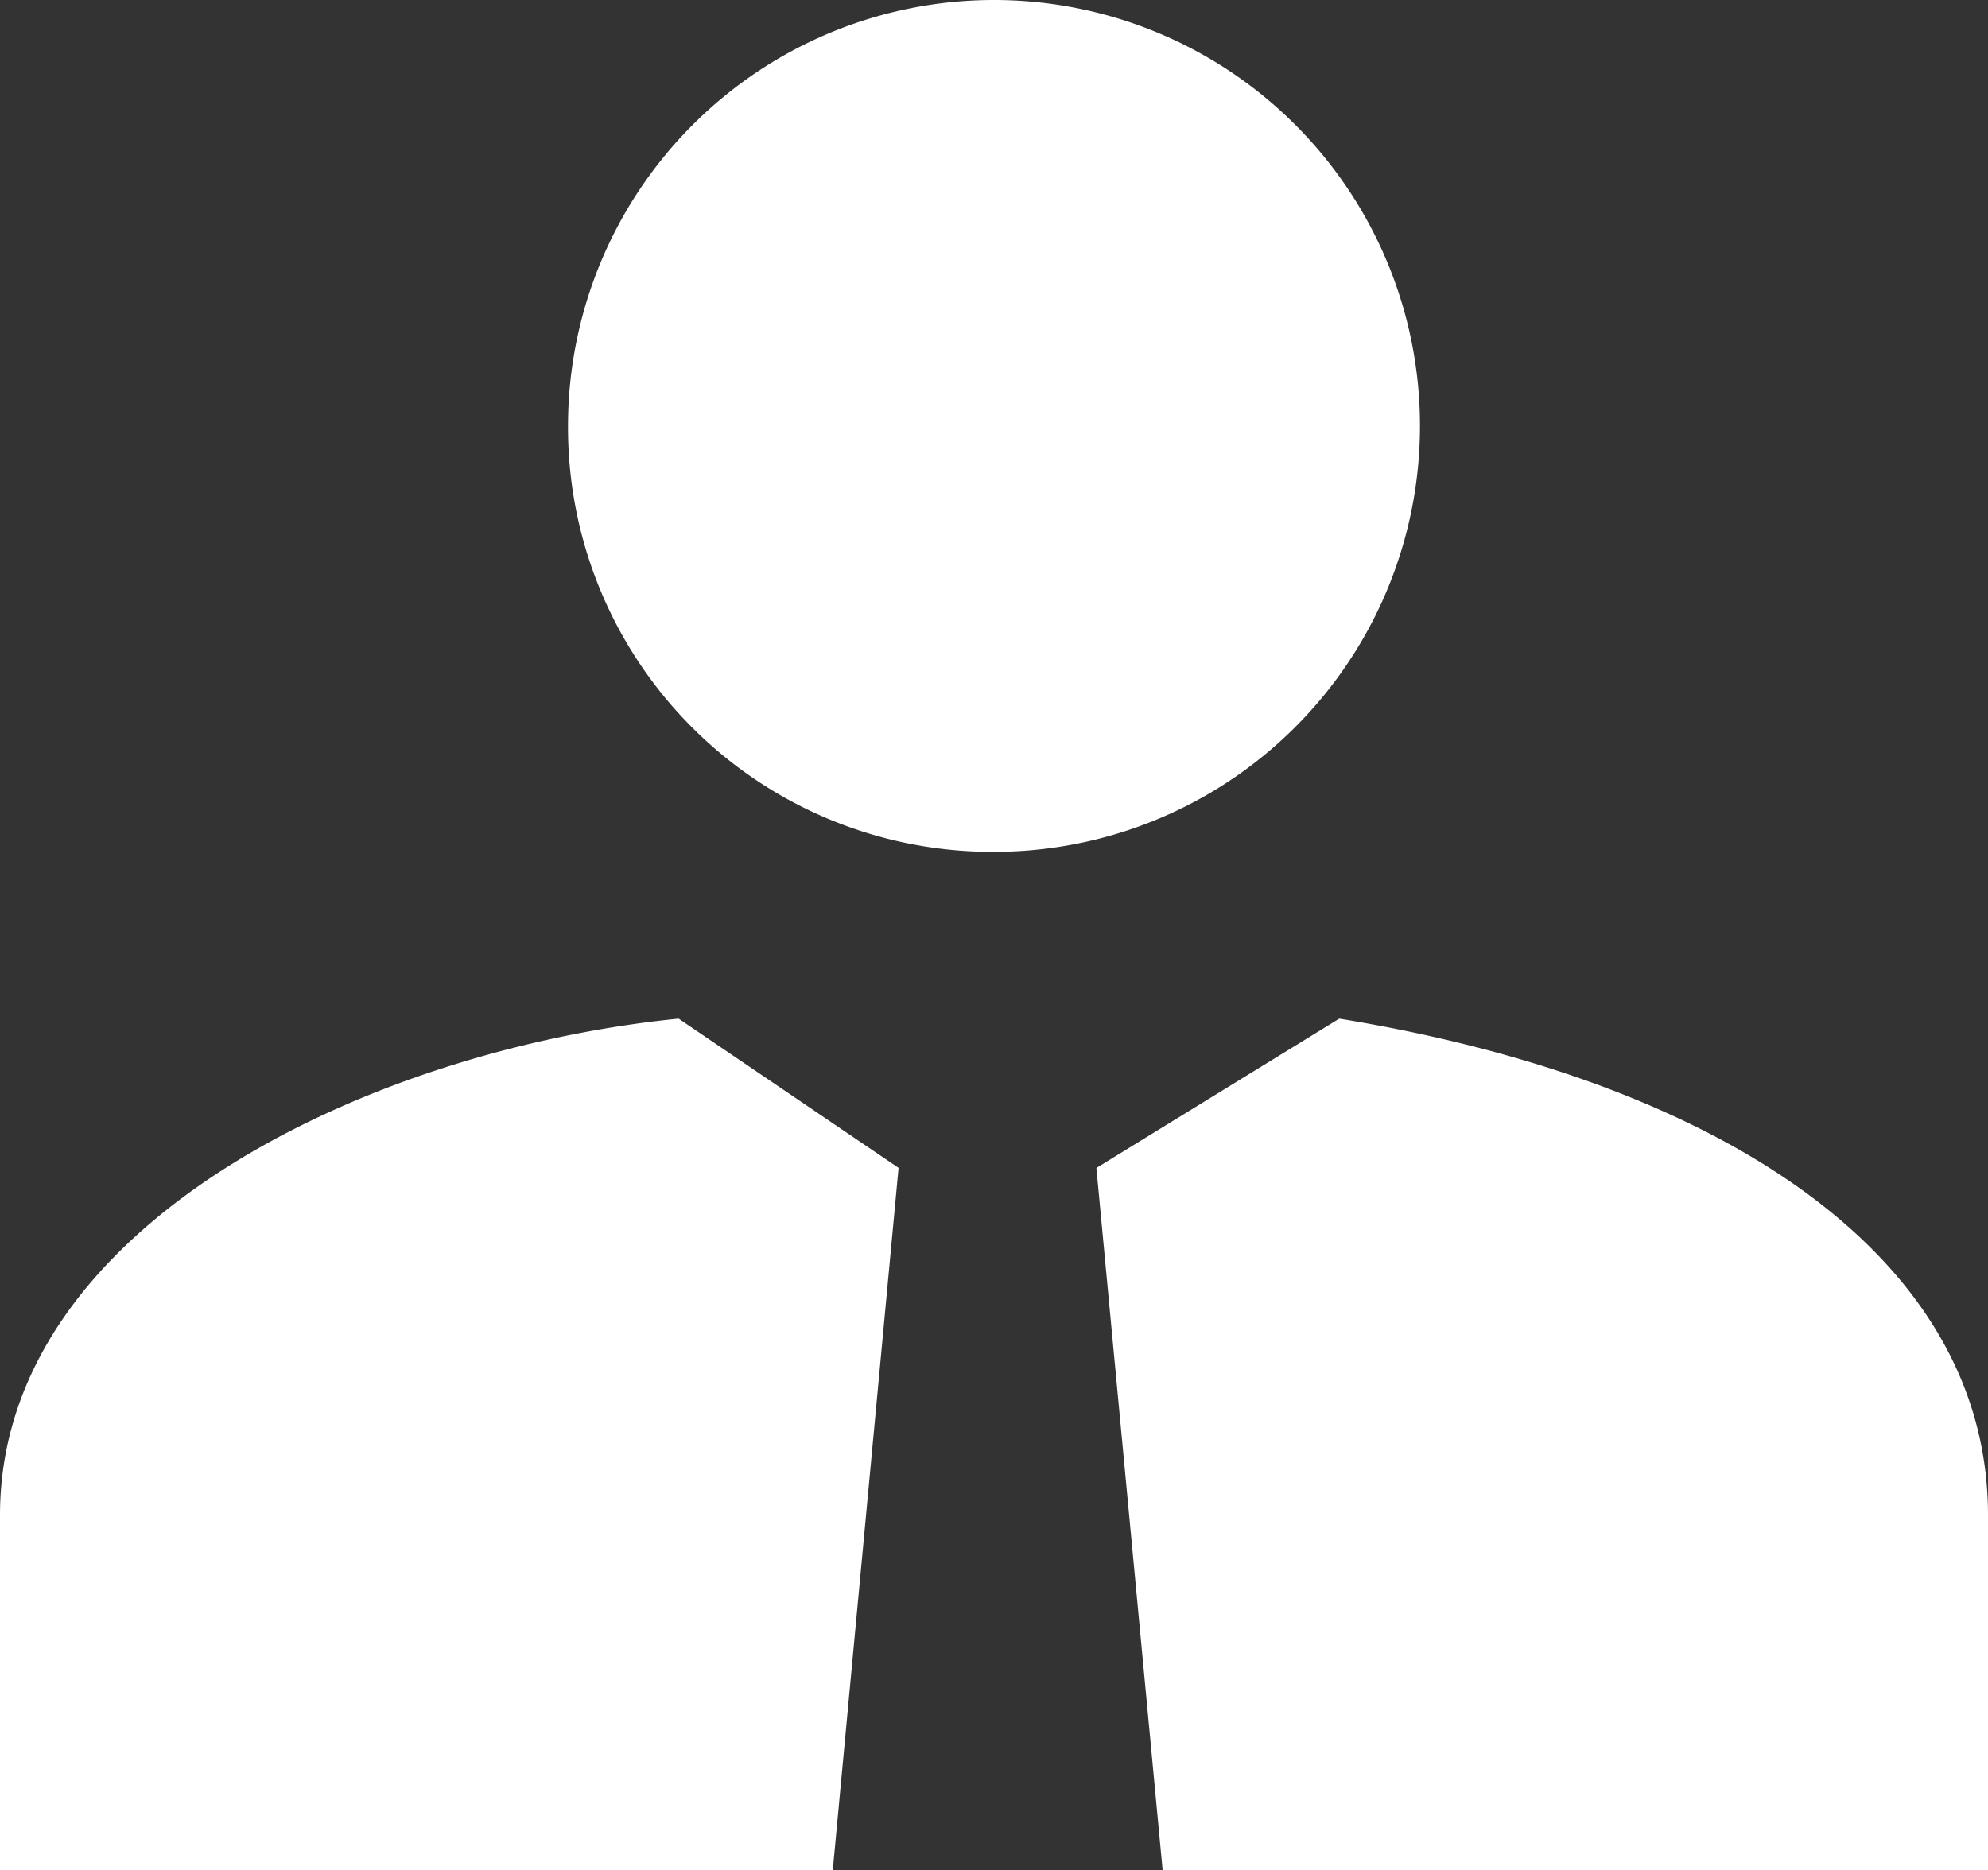 <svg id="Icon_material-people" data-name="Icon material-people" xmlns="http://www.w3.org/2000/svg" width="16.894" height="15.894" viewBox="0 0 16.894 15.894">
  <rect x="0" y="0" width="16.894" height="15.894" fill="#333333" stroke="none"/>
  <path id="Icon_material-people-2" data-name="Icon material-people" d="M9.947,15.74a3.62,3.62,0,1,0-3.62-3.62A3.605,3.605,0,0,0,9.947,15.74Zm.017,8.654H8.577l.559-5.968L7.267,17.158C4.64,17.42,1.5,18.906,1.5,21.378v3.017H18.394V21.378c0-2.224-2.32-3.7-5.513-4.22l-2.064,1.269.563,5.968Z" transform="translate(-1.5 -8.5)" fill="#fff"/>
</svg>
